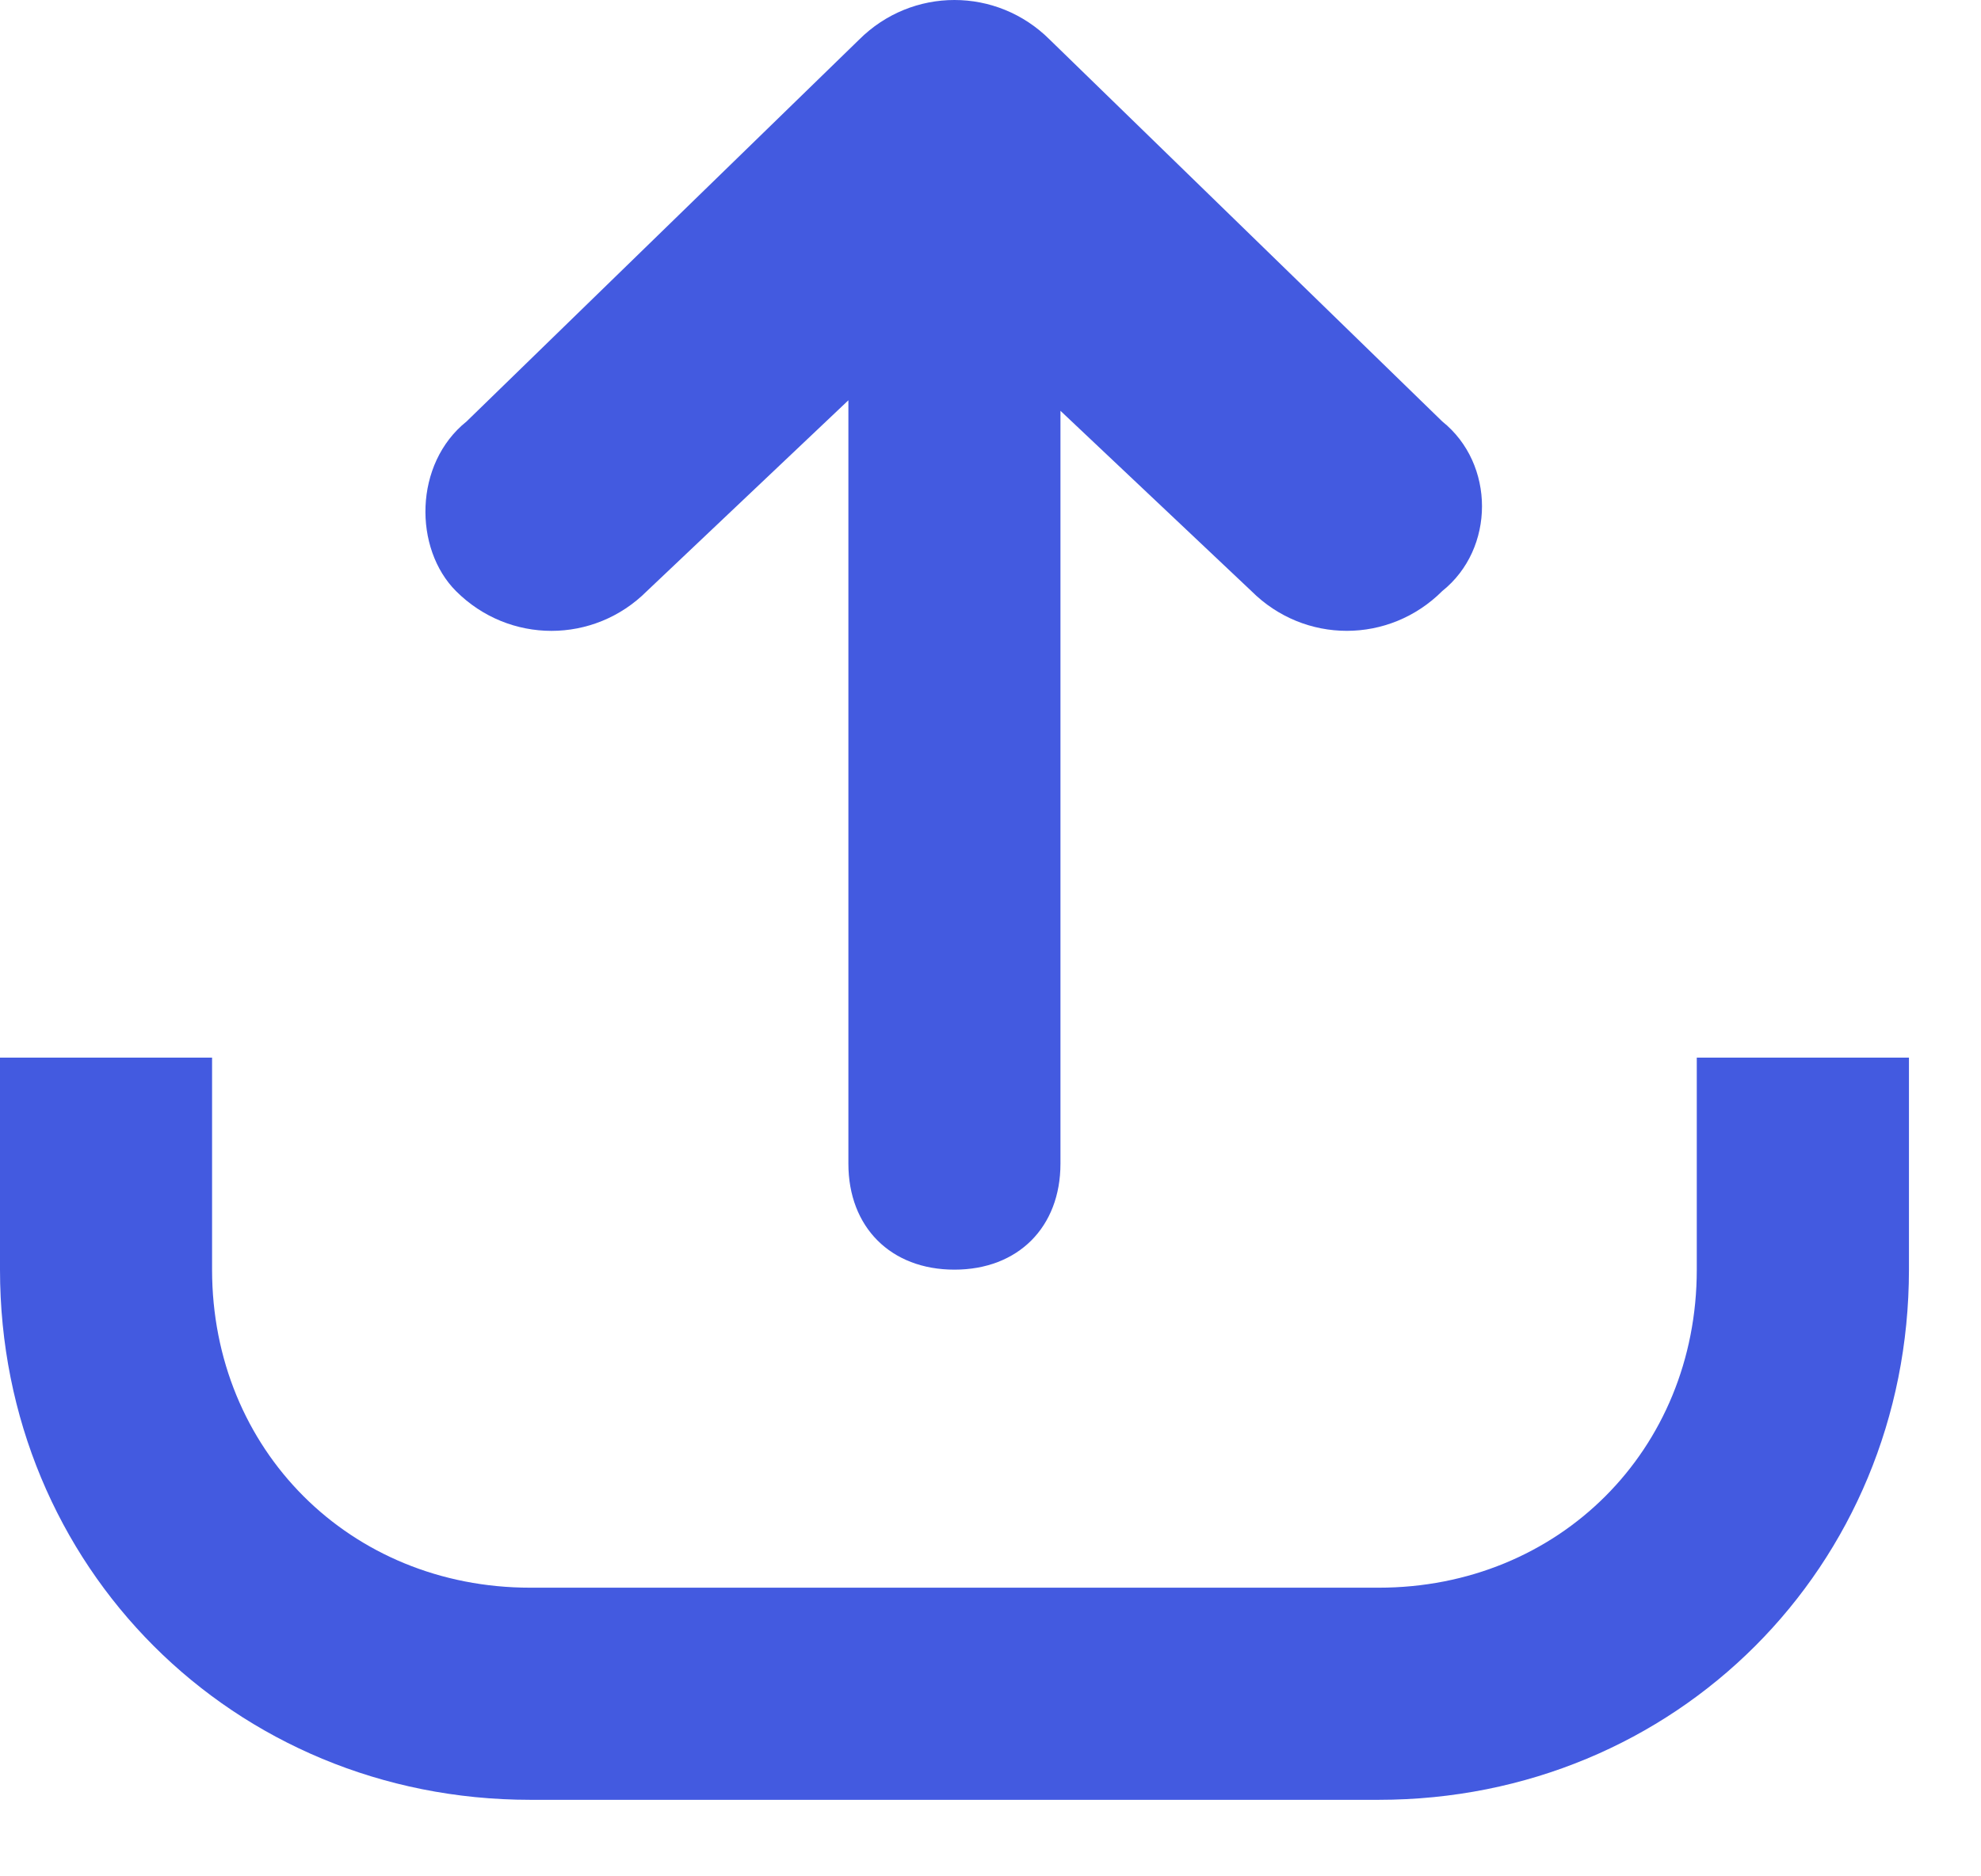 <svg width="19" height="18" viewBox="0 0 19 18" fill="none" xmlns="http://www.w3.org/2000/svg">
<path d="M13.223 17.266H5.086C2.238 17.266 0 15.028 0 12.18V10.146H2.034V12.18C2.034 13.909 3.357 15.231 5.086 15.231H13.223C14.952 15.231 16.274 13.909 16.274 12.18V10.146H18.309V12.18C18.308 15.028 16.071 17.266 13.223 17.266H13.223Z" fill="#435AE0"/>
<path fill-rule="evenodd" clip-rule="evenodd" d="M13.833 4.043L10.069 0.381C9.561 -0.127 8.747 -0.127 8.239 0.381L4.475 4.043C3.967 4.45 3.967 5.264 4.374 5.671C4.882 6.179 5.696 6.179 6.204 5.671L8.137 3.84V11.163C8.137 11.773 8.544 12.18 9.154 12.18C9.764 12.18 10.171 11.773 10.171 11.163V3.941L12.002 5.67C12.511 6.179 13.324 6.179 13.833 5.67C14.341 5.264 14.341 4.45 13.833 4.043L13.833 4.043Z" fill="#435AE0"/>
</svg>
